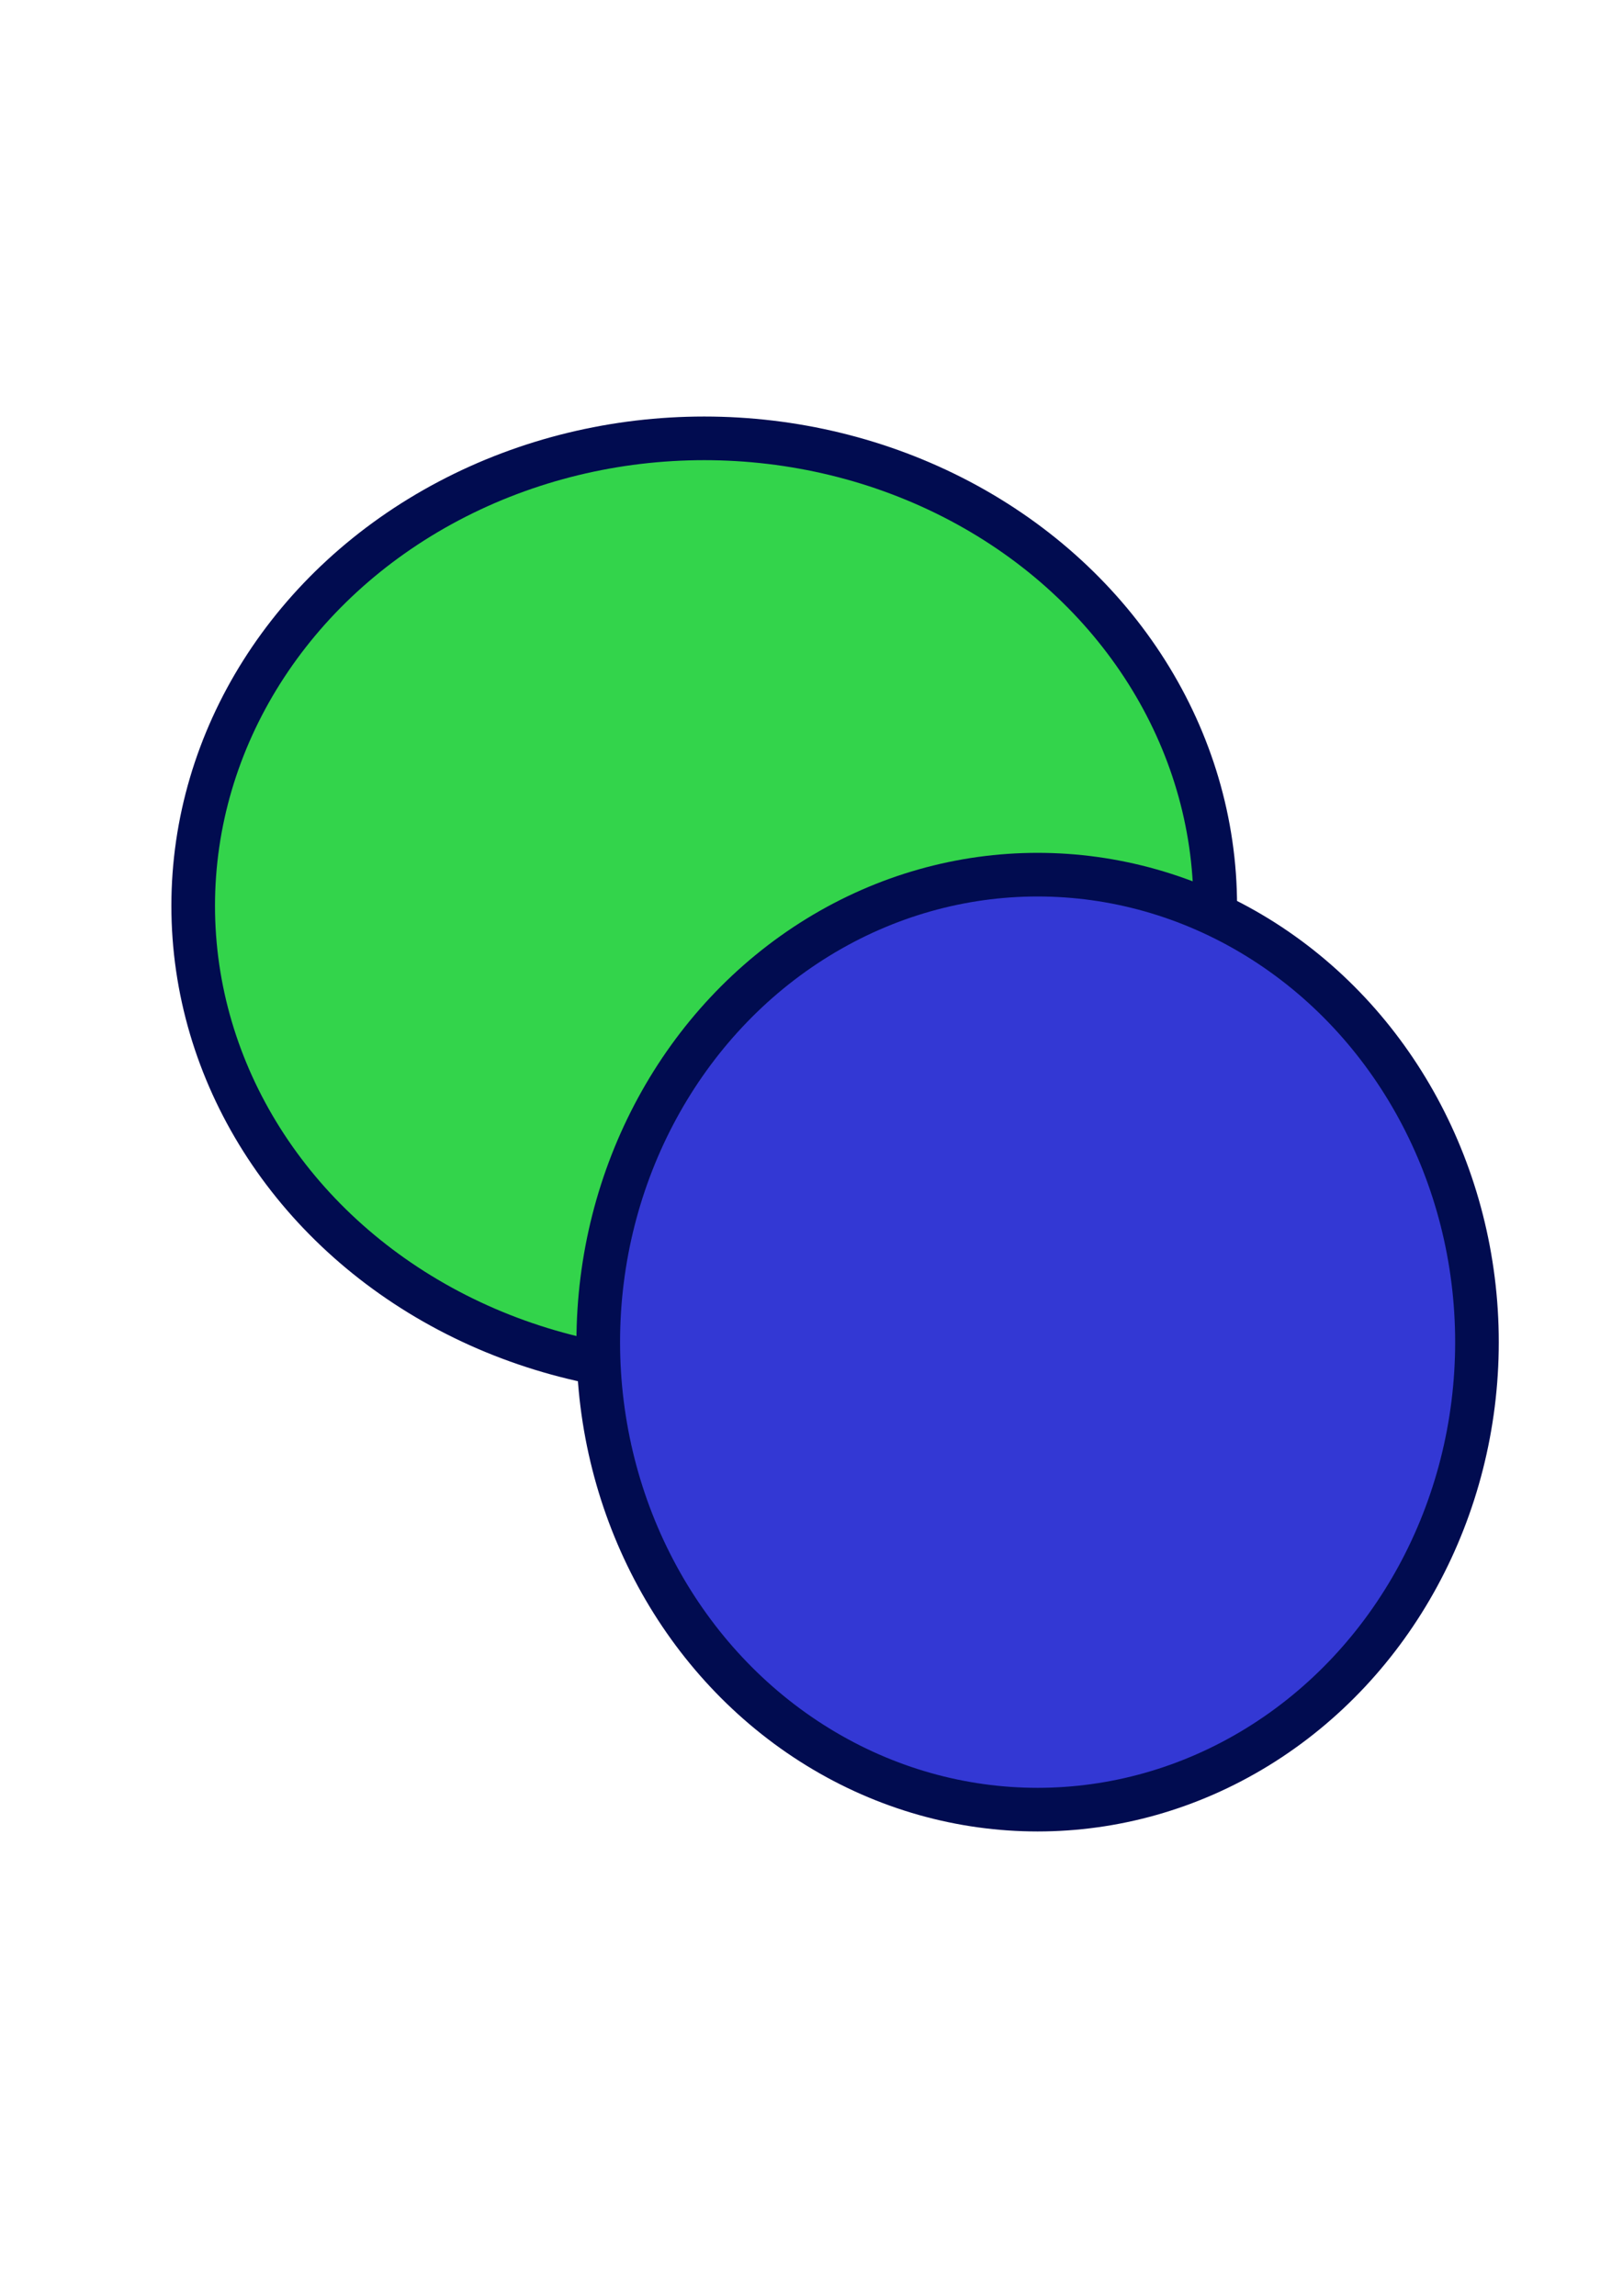 <?xml version="1.0" encoding="UTF-8" standalone="no"?>
<svg id="svg2" xmlns:rdf="http://www.w3.org/1999/02/22-rdf-syntax-ns#" xmlns="http://www.w3.org/2000/svg" height="297mm" width="210mm" version="1.1" xmlns:cc="http://creativecommons.org/ns#" xmlns:dc="http://purl.org/dc/elements/1.1/" viewBox="0 0 744.094 1052.362">
 <g id="layer1" stroke="#010c50" stroke-width="20">
  <ellipse id="path4136" rx="234.29" ry="214.29" cy="415.22" cx="322.86" fill="#33d44b"/>
  <ellipse id="path4138" rx="201.43" ry="214.29" cy="615.22" cx="475.71" fill="#3338d4"/>
 </g>
</svg>
